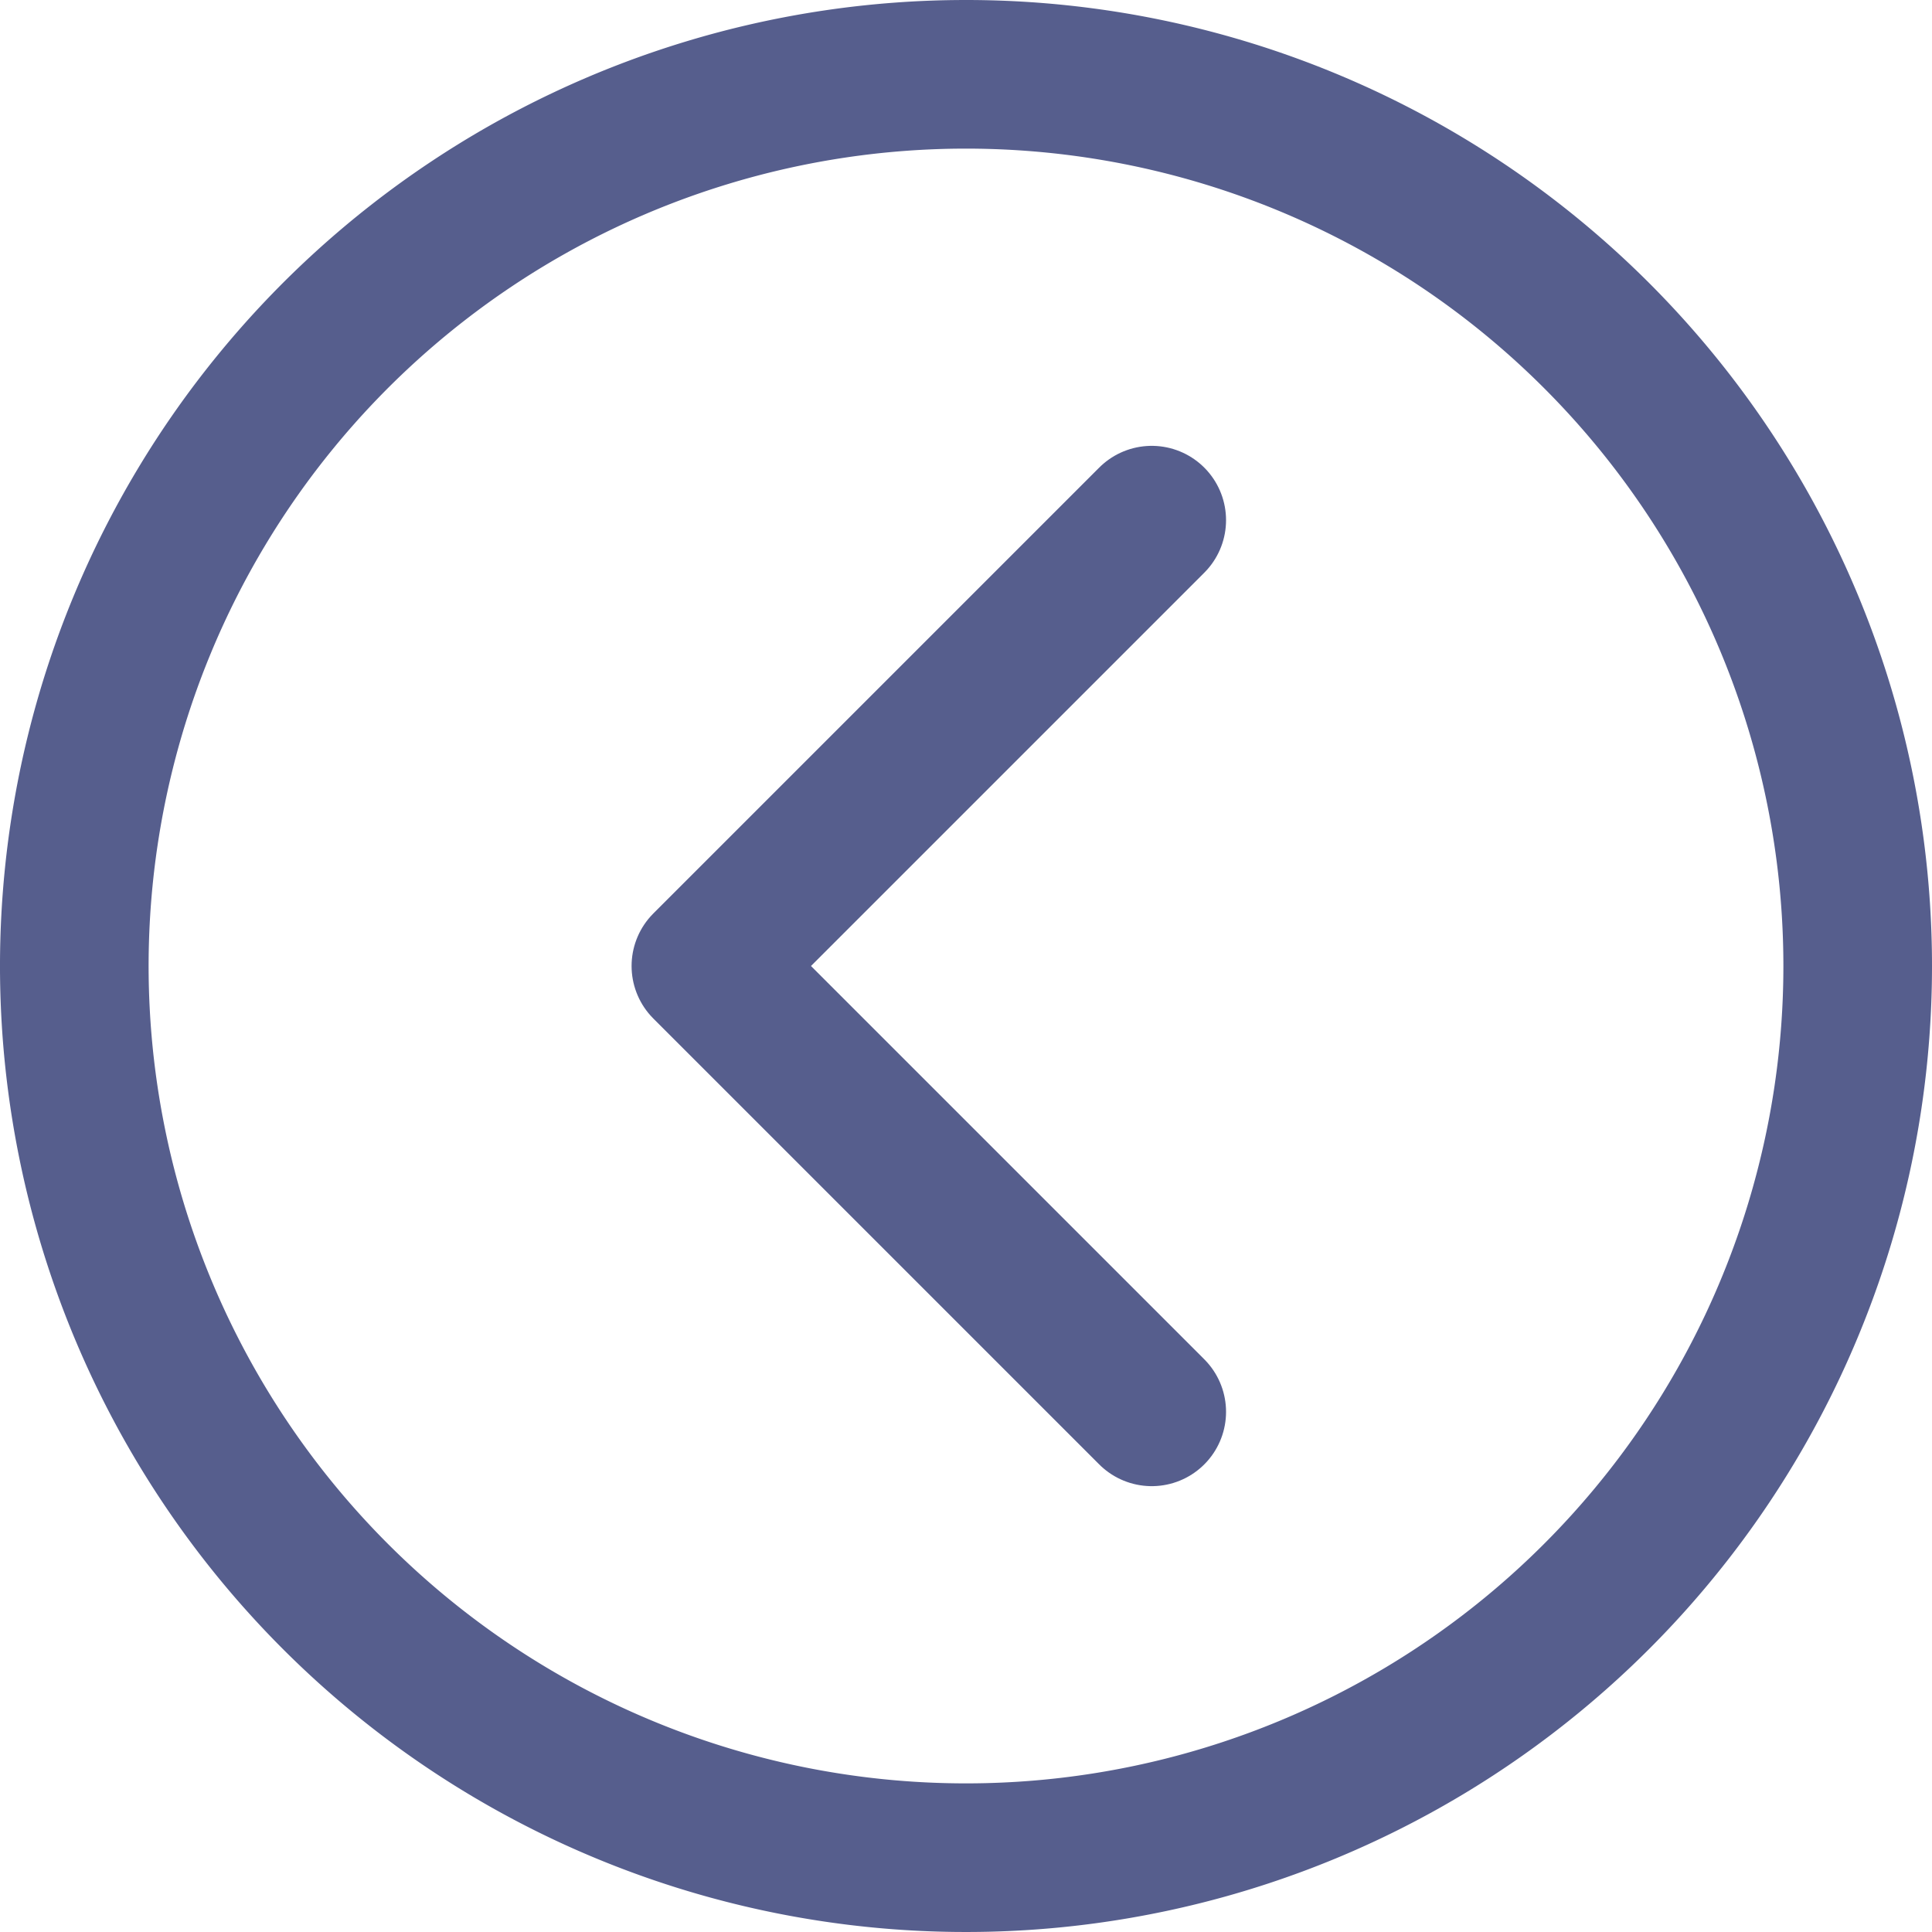 <svg xmlns="http://www.w3.org/2000/svg" width="29.25" height="29.25" viewBox="0 0 29.25 29.25"><defs><style>.a,.b{fill:none;stroke:#565e8d;stroke-width:2.25px;}.a{stroke-miterlimit:10;}.b{stroke-linecap:round;stroke-linejoin:round;}</style></defs><g transform="translate(1.125 1.125)"><path class="a" d="M31.5,18A13.5,13.5,0,1,1,18,4.5,13.5,13.5,0,0,1,31.5,18Z" transform="translate(-4.5 -4.5)"/><path class="b" d="M21.938,24.75,15.188,18l6.75-6.75" transform="translate(-5.626 -4.5)"/></g></svg>